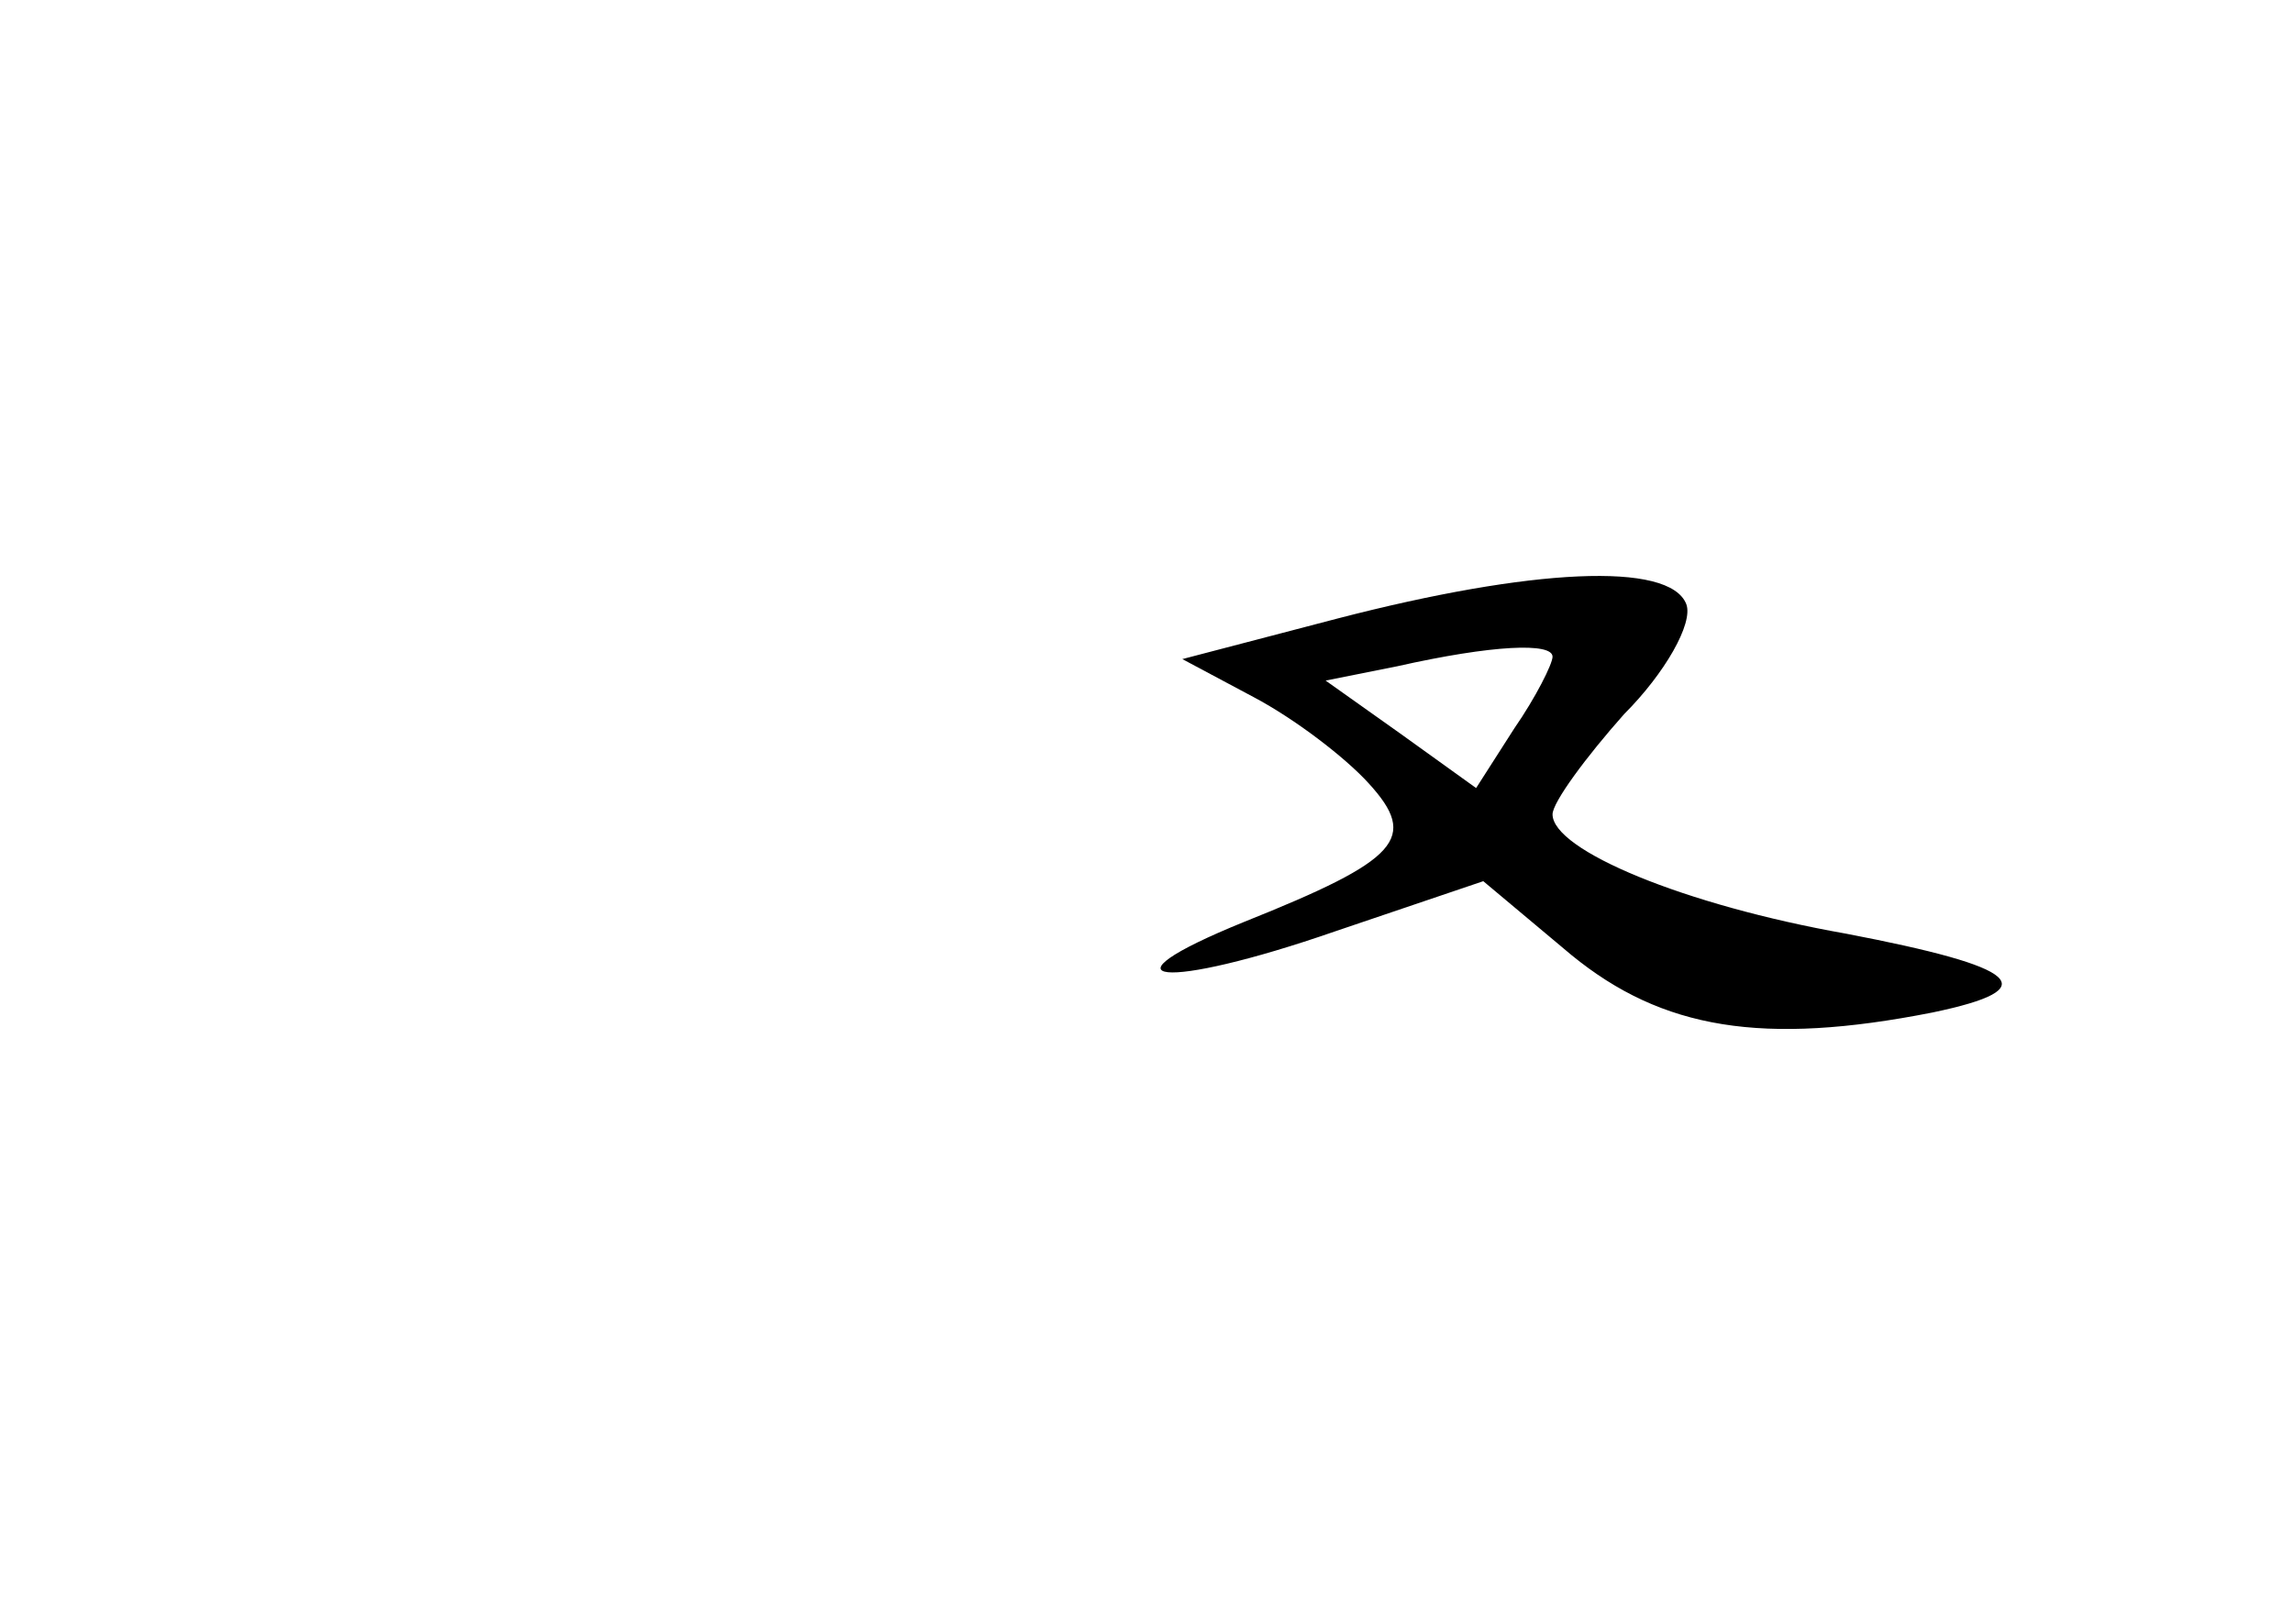 <?xml version="1.0" standalone="no"?>
<!DOCTYPE svg PUBLIC "-//W3C//DTD SVG 20010904//EN"
 "http://www.w3.org/TR/2001/REC-SVG-20010904/DTD/svg10.dtd">
<svg version="1.0" xmlns="http://www.w3.org/2000/svg"
 width="96pt" height="68pt" viewBox="0 0 96 68"
 preserveAspectRatio="xMidYMid meet">
<g transform="translate(0,68) scale(0.1,-0.1)"
fill="#000000" stroke="none">
<path d="M560 421 l-65 -17 30 -16 c17 -9 38 -25 48 -36 21 -23 13 -32 -52
-58 -64 -26 -34 -29 38 -4 l62 21 37 -31 c38 -31 80 -38 151 -24 48 10 37 19
-36 33 -68 12 -123 35 -123 50 0 5 14 24 30 42 17 17 29 38 26 46 -7 18 -65
15 -146 -6z m90 -16 c0 -3 -7 -17 -16 -30 l-16 -25 -32 23 -31 22 30 6 c40 9
65 10 65 4z"/>
</g>
</svg>
